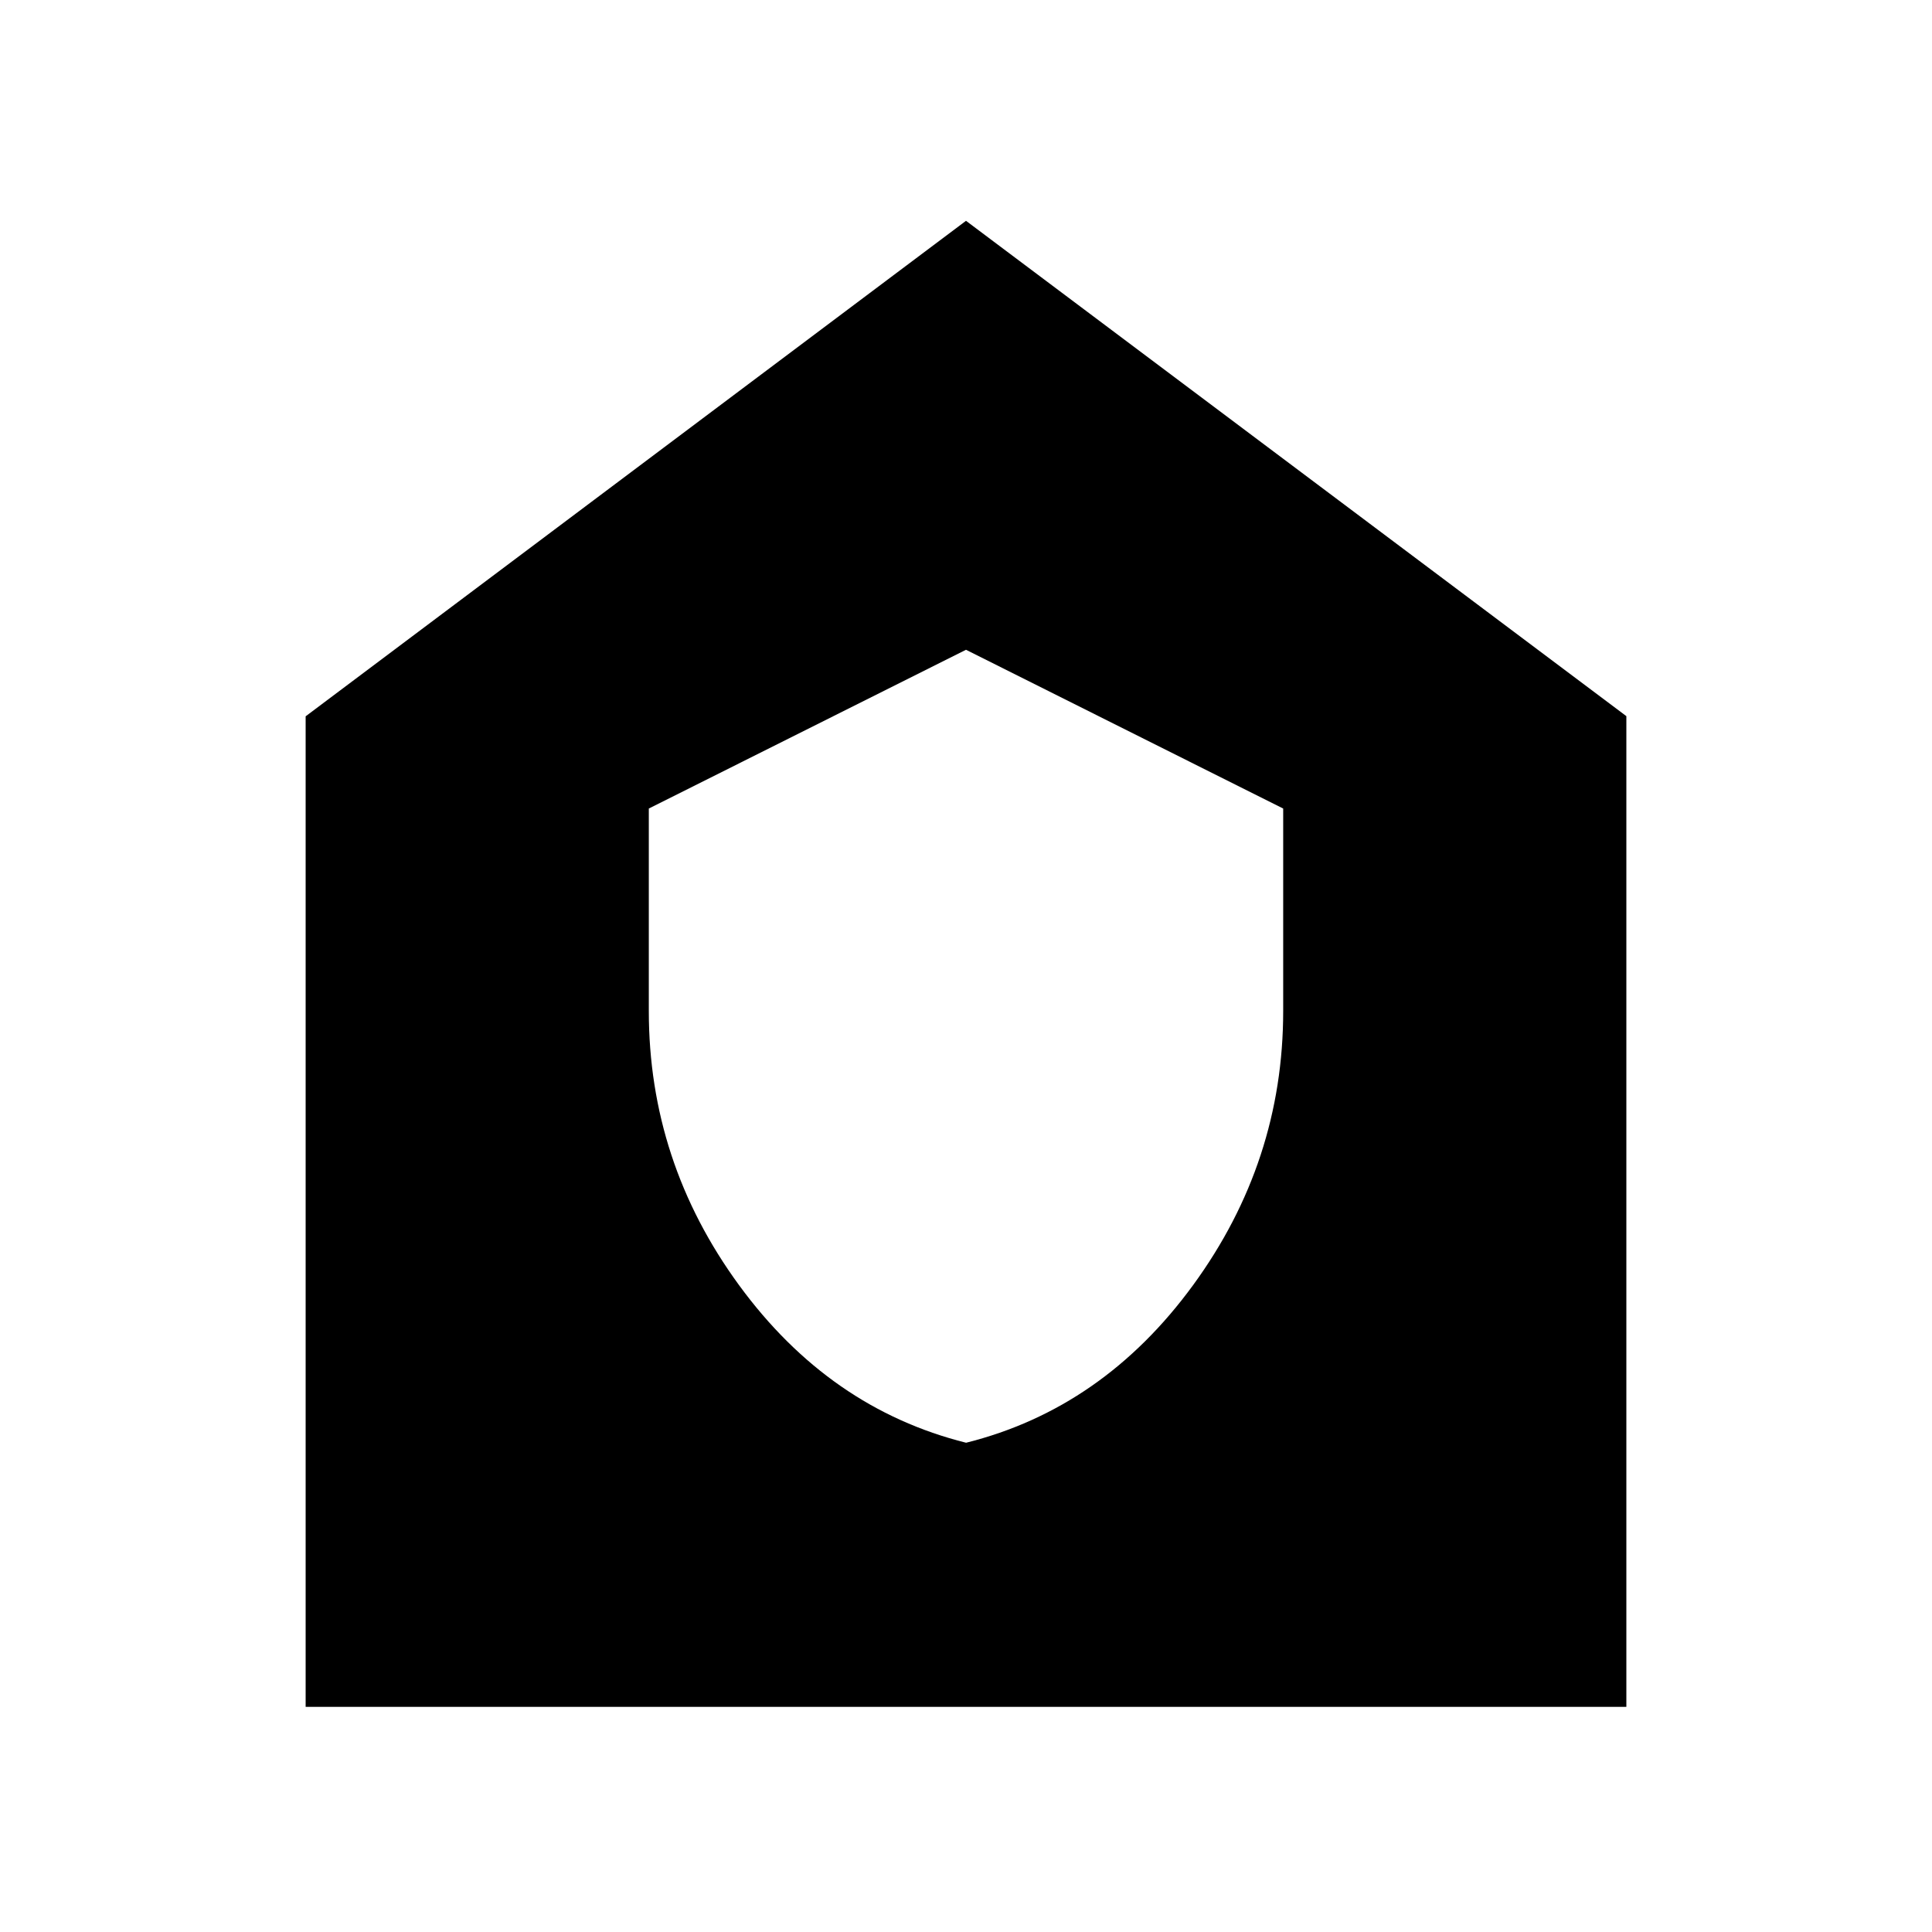 <svg xmlns="http://www.w3.org/2000/svg" height="24" viewBox="0 -960 960 960" width="24"><path d="M480.05-243.11q67.99-17 112.78-78.3 44.78-61.31 44.78-136.25v-100.58L480-637.13l-157.61 78.89v100.58q0 74.94 44.84 136.25 44.83 61.3 112.82 78.3ZM151.87-111.87v-492.2L480-850.28l328.13 246.13v492.28H151.87Z"/></svg>